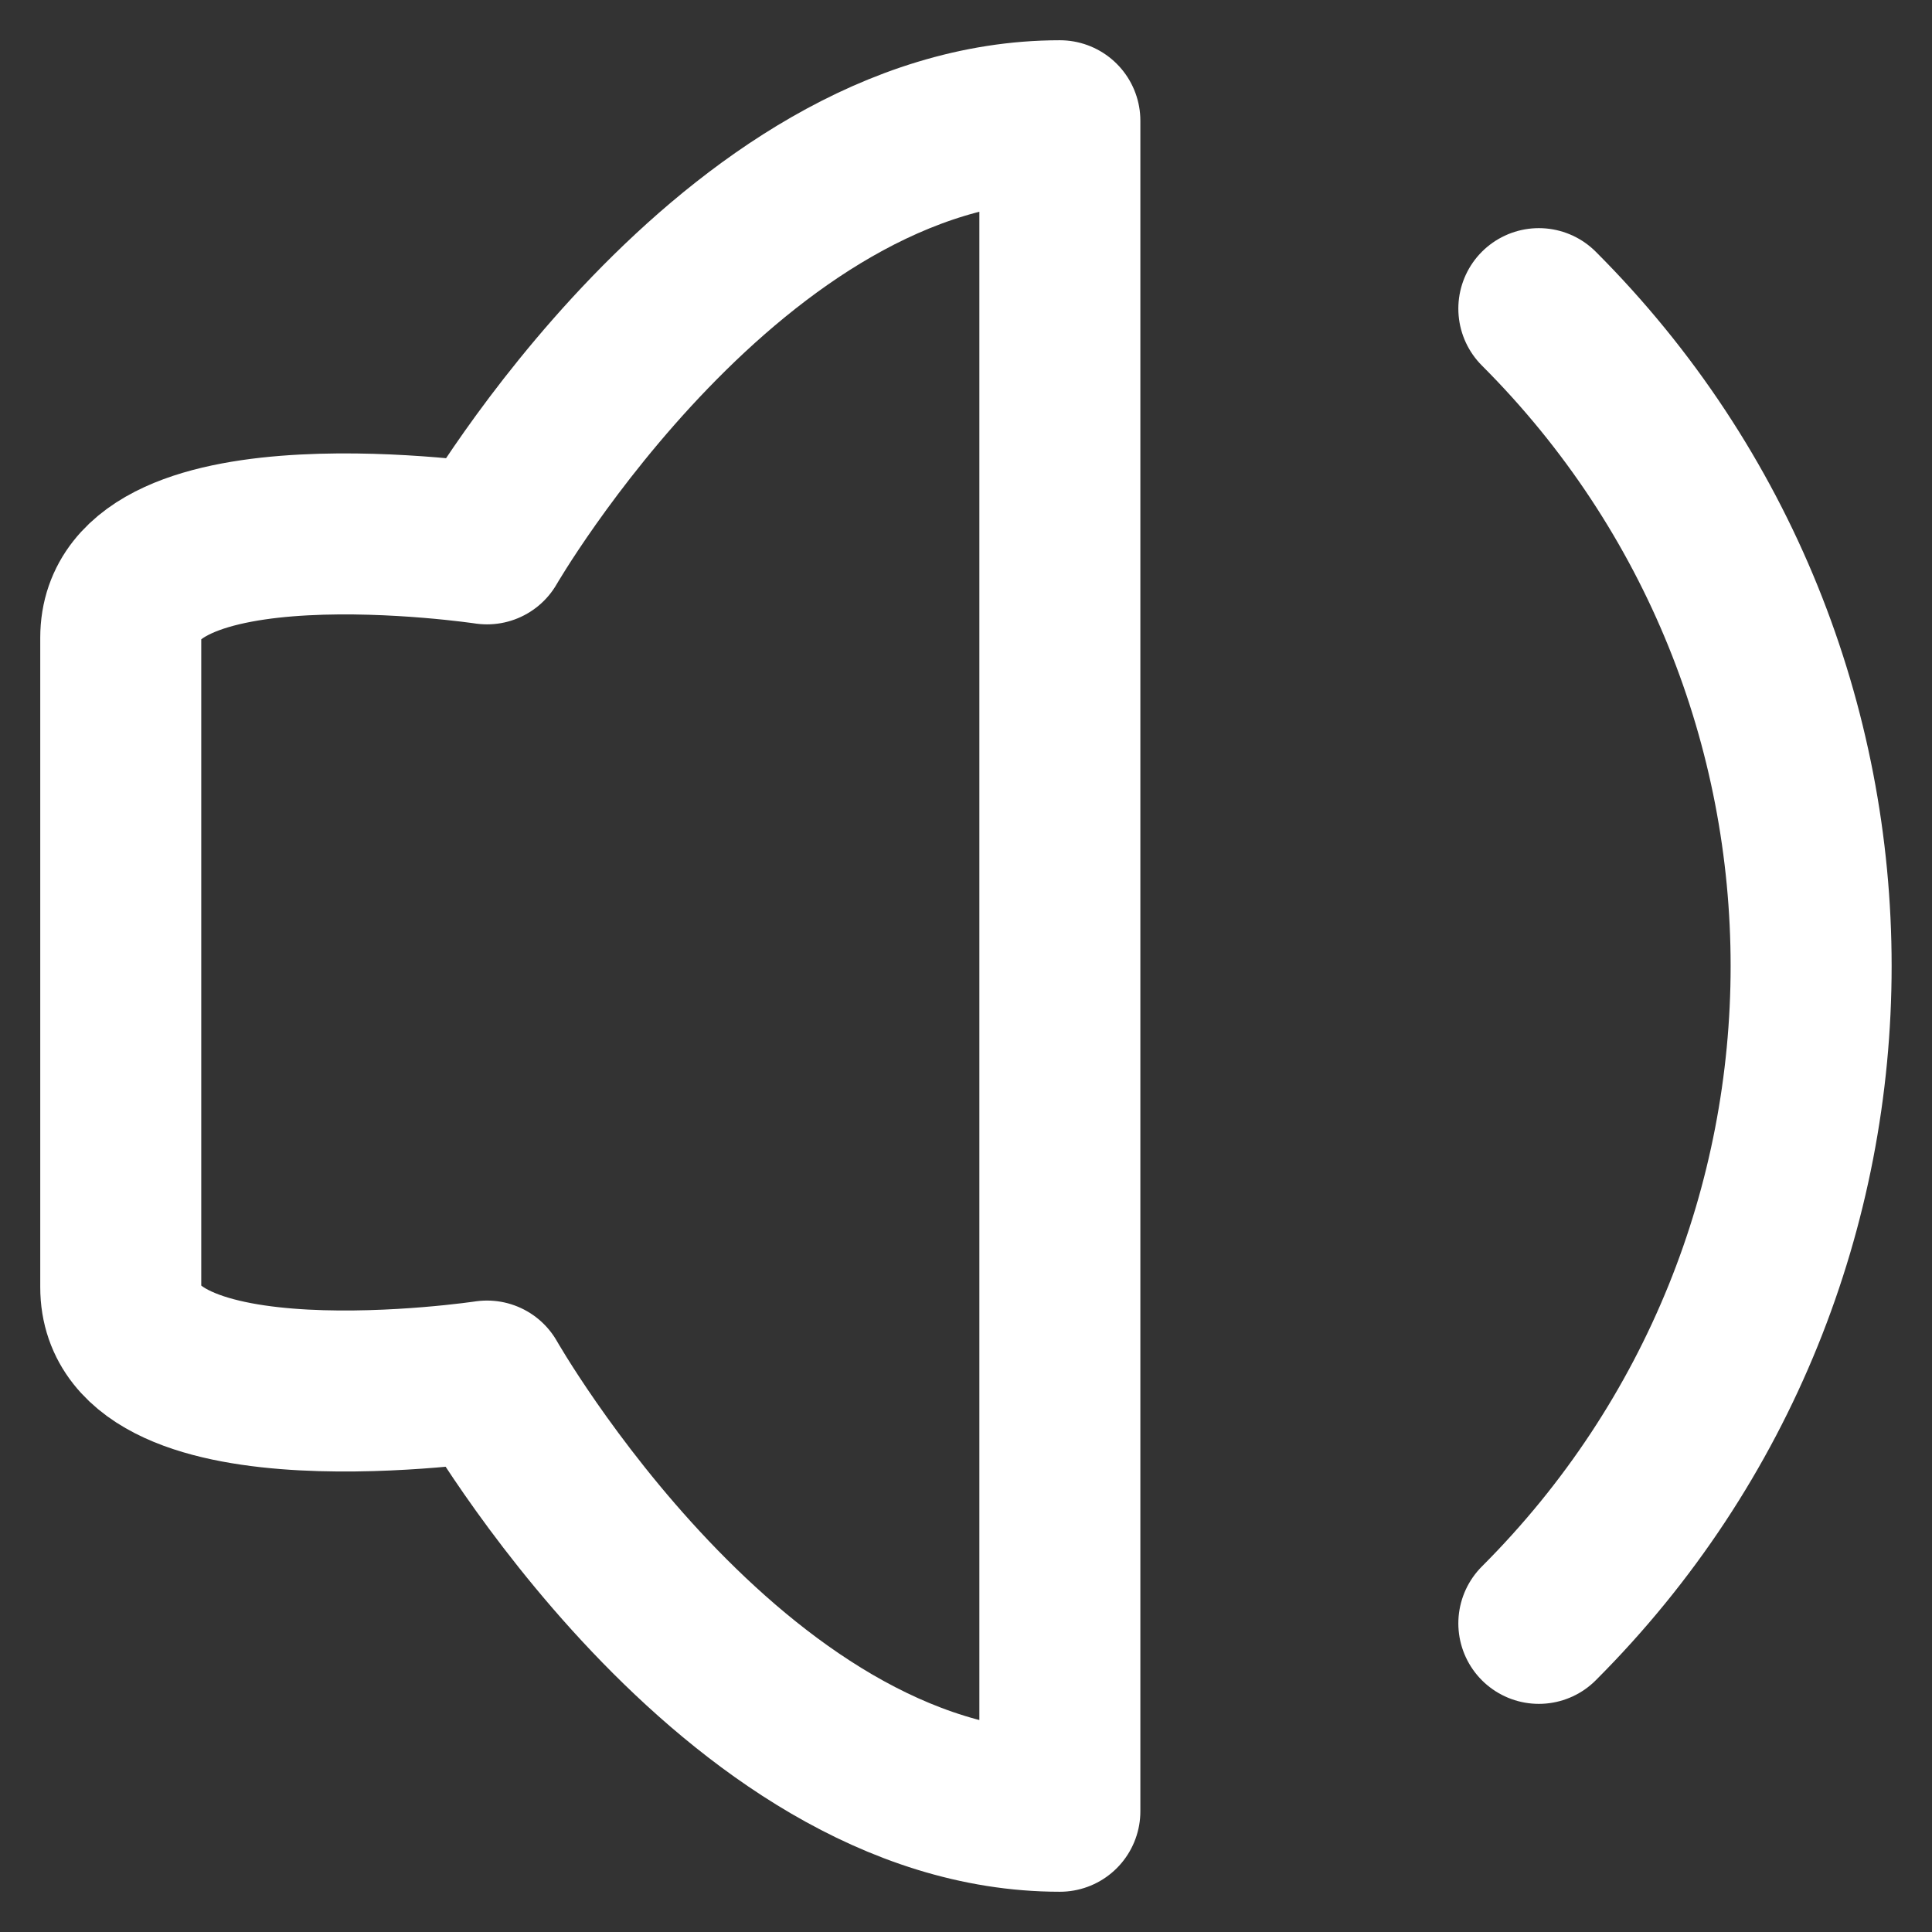 <svg width="12" height="12" viewBox="0 0 12 12" fill="none" xmlns="http://www.w3.org/2000/svg">
<rect x="0" y="0" width="12" height="12" fill="#333333" stroke="none"/>
<path d="M9.558 10.083C11.813 7.828 11.813 4.172 9.558 1.917M6.583 0.75V11.25C4.542 11.25 3.025 8.578 3.025 8.578C3.025 8.578 0.75 8.92 0.75 7.995V3.961C0.75 3.036 3.025 3.378 3.025 3.378C3.025 3.378 4.542 0.75 6.583 0.75Z" stroke="white" stroke-linecap="round" stroke-linejoin="round"/>
</svg>
